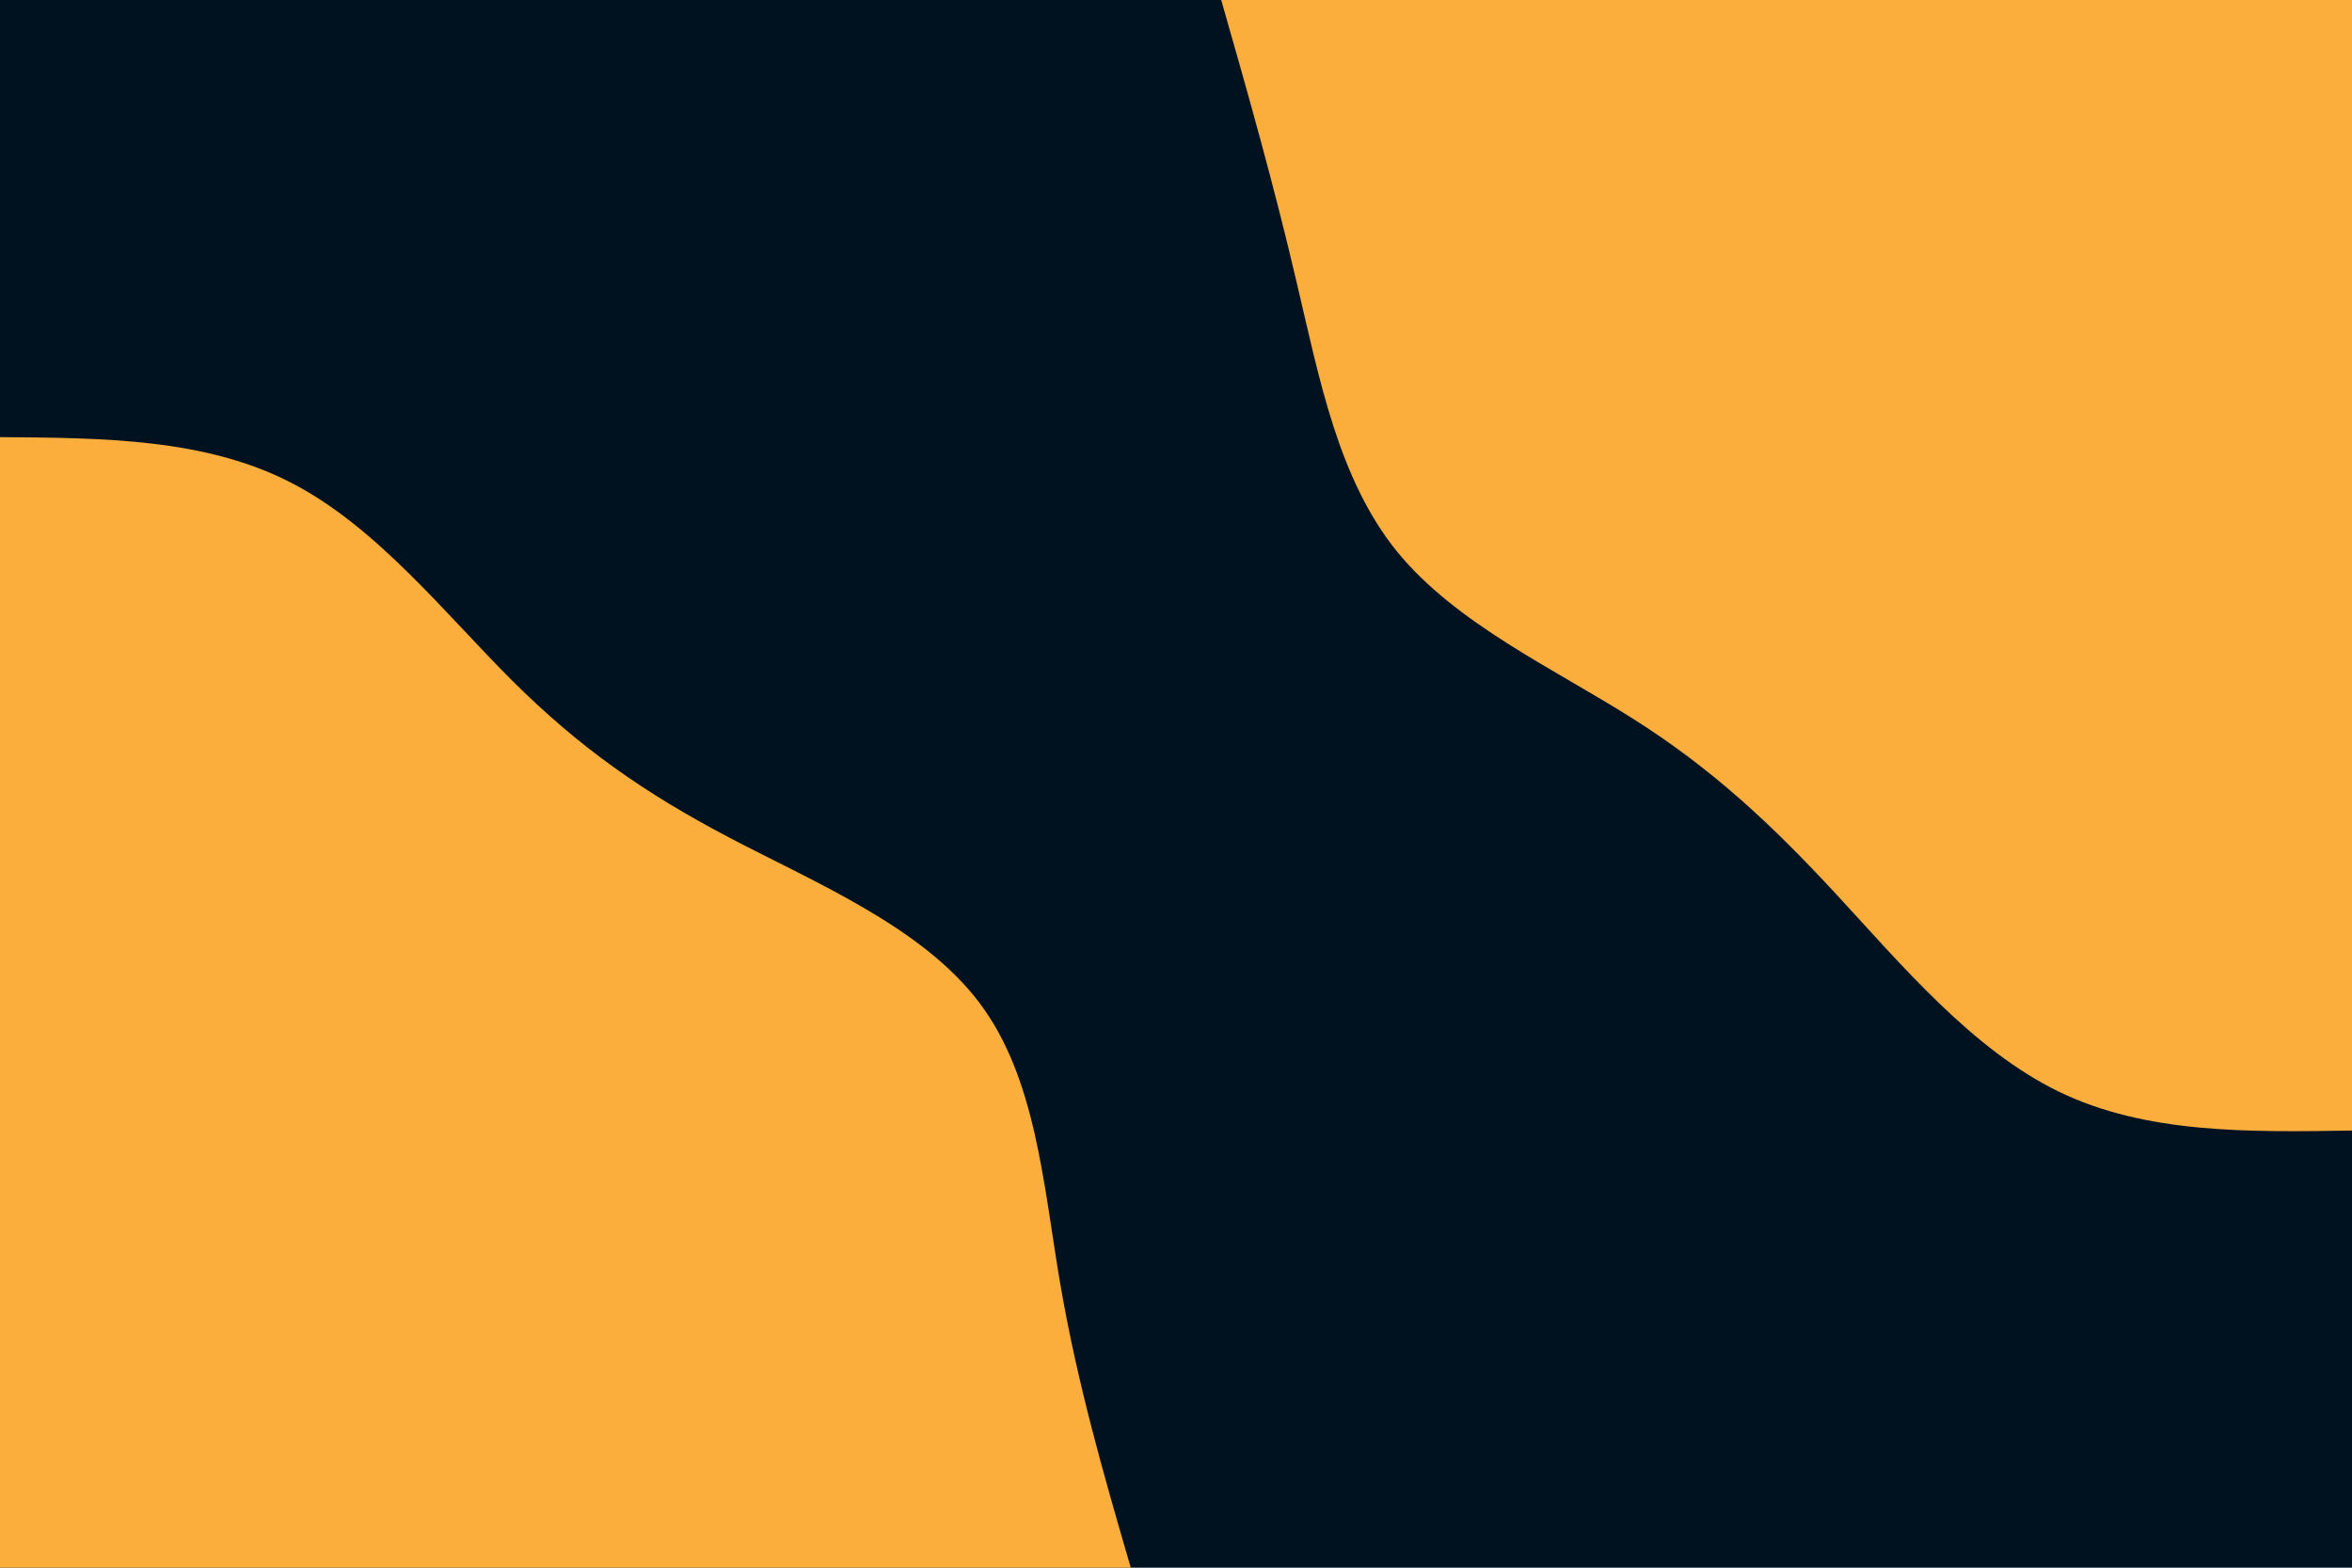 <svg id="visual" viewBox="0 0 900 600" width="900" height="600" xmlns="http://www.w3.org/2000/svg" xmlns:xlink="http://www.w3.org/1999/xlink" version="1.1"><rect x="0" y="0" width="900" height="600" fill="#001220"></rect><defs><linearGradient id="grad1_0" x1="33.3%" y1="0%" x2="100%" y2="100%"><stop offset="20%" stop-color="#001220" stop-opacity="1"></stop><stop offset="80%" stop-color="#001220" stop-opacity="1"></stop></linearGradient></defs><defs><linearGradient id="grad2_0" x1="0%" y1="0%" x2="66.7%" y2="100%"><stop offset="20%" stop-color="#001220" stop-opacity="1"></stop><stop offset="80%" stop-color="#001220" stop-opacity="1"></stop></linearGradient></defs><g transform="translate(900, 0)"><path d="M0 432.7C-39.3 433.3 -78.7 434 -112 417.9C-145.3 401.8 -172.6 369 -197.5 342.1C-222.4 315.2 -244.9 294.2 -275.1 275.1C-305.2 256 -343 238.7 -365.5 211C-387.9 183.3 -395.1 145.1 -403.8 108.2C-412.4 71.3 -422.5 35.6 -432.7 0L0 0Z" fill="#FBAE3C"></path></g><g transform="translate(0, 600)"><path d="M0 -432.7C39.3 -432.4 78.5 -432.2 111.3 -415.3C144.1 -398.5 170.4 -365 196 -339.5C221.6 -314 246.5 -296.5 279.3 -279.3C312.1 -262.1 352.9 -245.2 374.7 -216.3C396.5 -187.5 399.2 -146.7 405.7 -108.7C412.2 -70.7 422.4 -35.3 432.7 0L0 0Z" fill="#FBAE3C"></path></g></svg>